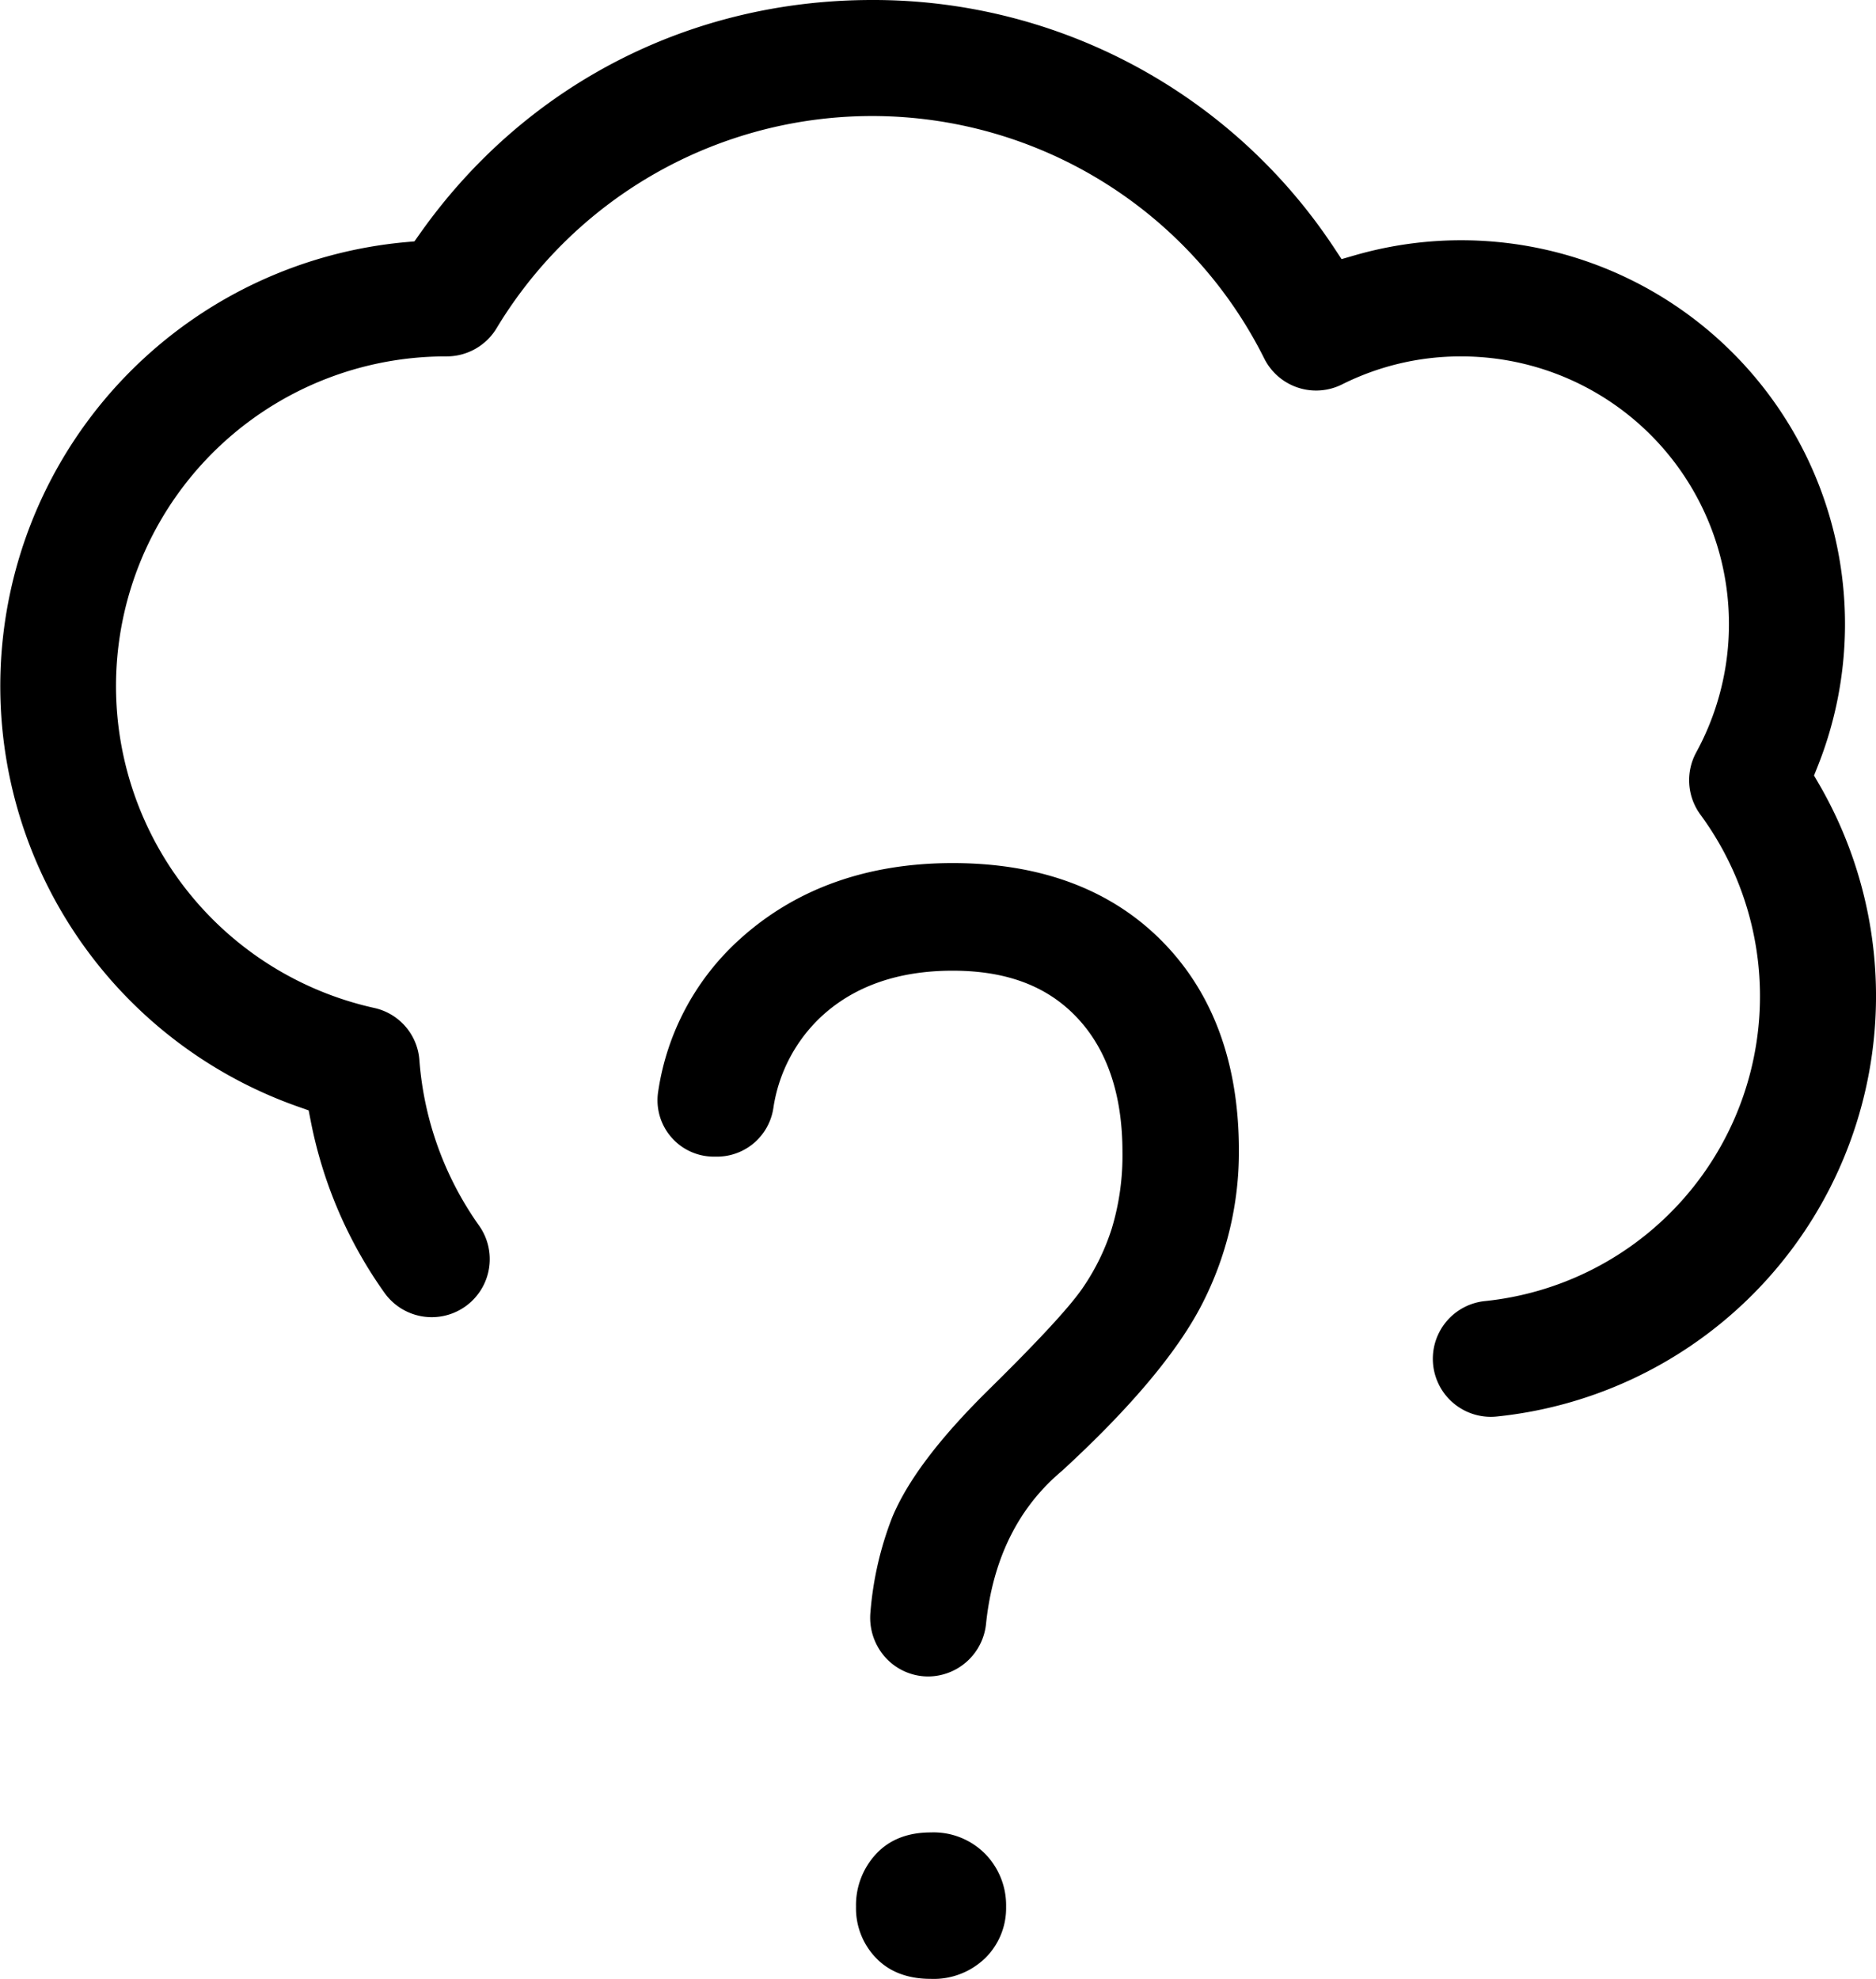 <svg xmlns="http://www.w3.org/2000/svg" viewBox="0 0 384.434 405.472"><g id="Layer_2" data-name="Layer 2"><g id="Layer_2-2" data-name="Layer 2"><path d="M305.488,290.311a11.889,11.889,0,0,1-1.182-23.717,62.8,62.8,0,0,0,44.148-99.672,11.923,11.923,0,0,1-.852-12.773,54.851,54.851,0,0,0-48.141-81.121,54.157,54.157,0,0,0-24.443,5.737,11.88,11.88,0,0,1-15.949-5.315,89.834,89.834,0,0,0-157.321-6.174,11.951,11.951,0,0,1-10.181,5.752h-.239A67.553,67.553,0,0,0,76.656,206.522a11.816,11.816,0,0,1,9.288,10.719,67.237,67.237,0,0,0,12.222,33.881,11.888,11.888,0,1,1-19.388,13.763,90.46,90.46,0,0,1-15.089-35.124l-.44-2.242-2.155-.759A91.347,91.347,0,0,1,83.085,49.622l1.844-.166L86,47.943C107.486,17.475,141.28,0,178.712,0A113.12,113.12,0,0,1,273.3,50.646l1.621,2.446,2.819-.812a78.654,78.654,0,0,1,94.718,104.812l-.726,1.815.987,1.689a86.606,86.606,0,0,1-66.006,129.653C306.3,290.29,305.89,290.311,305.488,290.311Z"/><path d="M190.716,405.472c-4.736,0-8.521-1.457-11.251-4.33a14.654,14.654,0,0,1-4.051-10.443,15.4,15.4,0,0,1,4.007-10.7c2.731-3.006,6.532-4.531,11.3-4.531a14.867,14.867,0,0,1,11.251,4.484,15.066,15.066,0,0,1,4.2,10.746,14.366,14.366,0,0,1-4.249,10.492A15.167,15.167,0,0,1,190.716,405.472Zm-.5-61.958a11.85,11.85,0,0,1-8.77-3.892,12.173,12.173,0,0,1-3.066-9.368,68.488,68.488,0,0,1,4.461-19.369c3.188-7.641,9.736-16.271,20.018-26.383,9.722-9.566,16.04-16.388,18.78-20.273a46.071,46.071,0,0,0,6.195-12.524,51.607,51.607,0,0,0,2.182-15.646c0-11.647-3.085-20.866-9.171-27.4-6.114-6.569-14.5-9.762-25.633-9.762-11.162,0-20.241,3.186-26.985,9.47a32.173,32.173,0,0,0-9.75,18.691A11.688,11.688,0,0,1,147.071,237h-.788a11.551,11.551,0,0,1-11.4-13.381A52.325,52.325,0,0,1,151.649,192.4c11.419-10.32,26.078-15.552,43.568-15.552,17.952,0,32.373,5.367,42.861,15.953s15.8,25.025,15.8,42.954a68.2,68.2,0,0,1-7.688,31.731c-5.039,9.708-14.639,21.105-28.538,33.873l-.1.088c-8.873,7.454-14.083,17.954-15.484,31.209A11.988,11.988,0,0,1,190.221,343.514Z"/></g></g></svg>